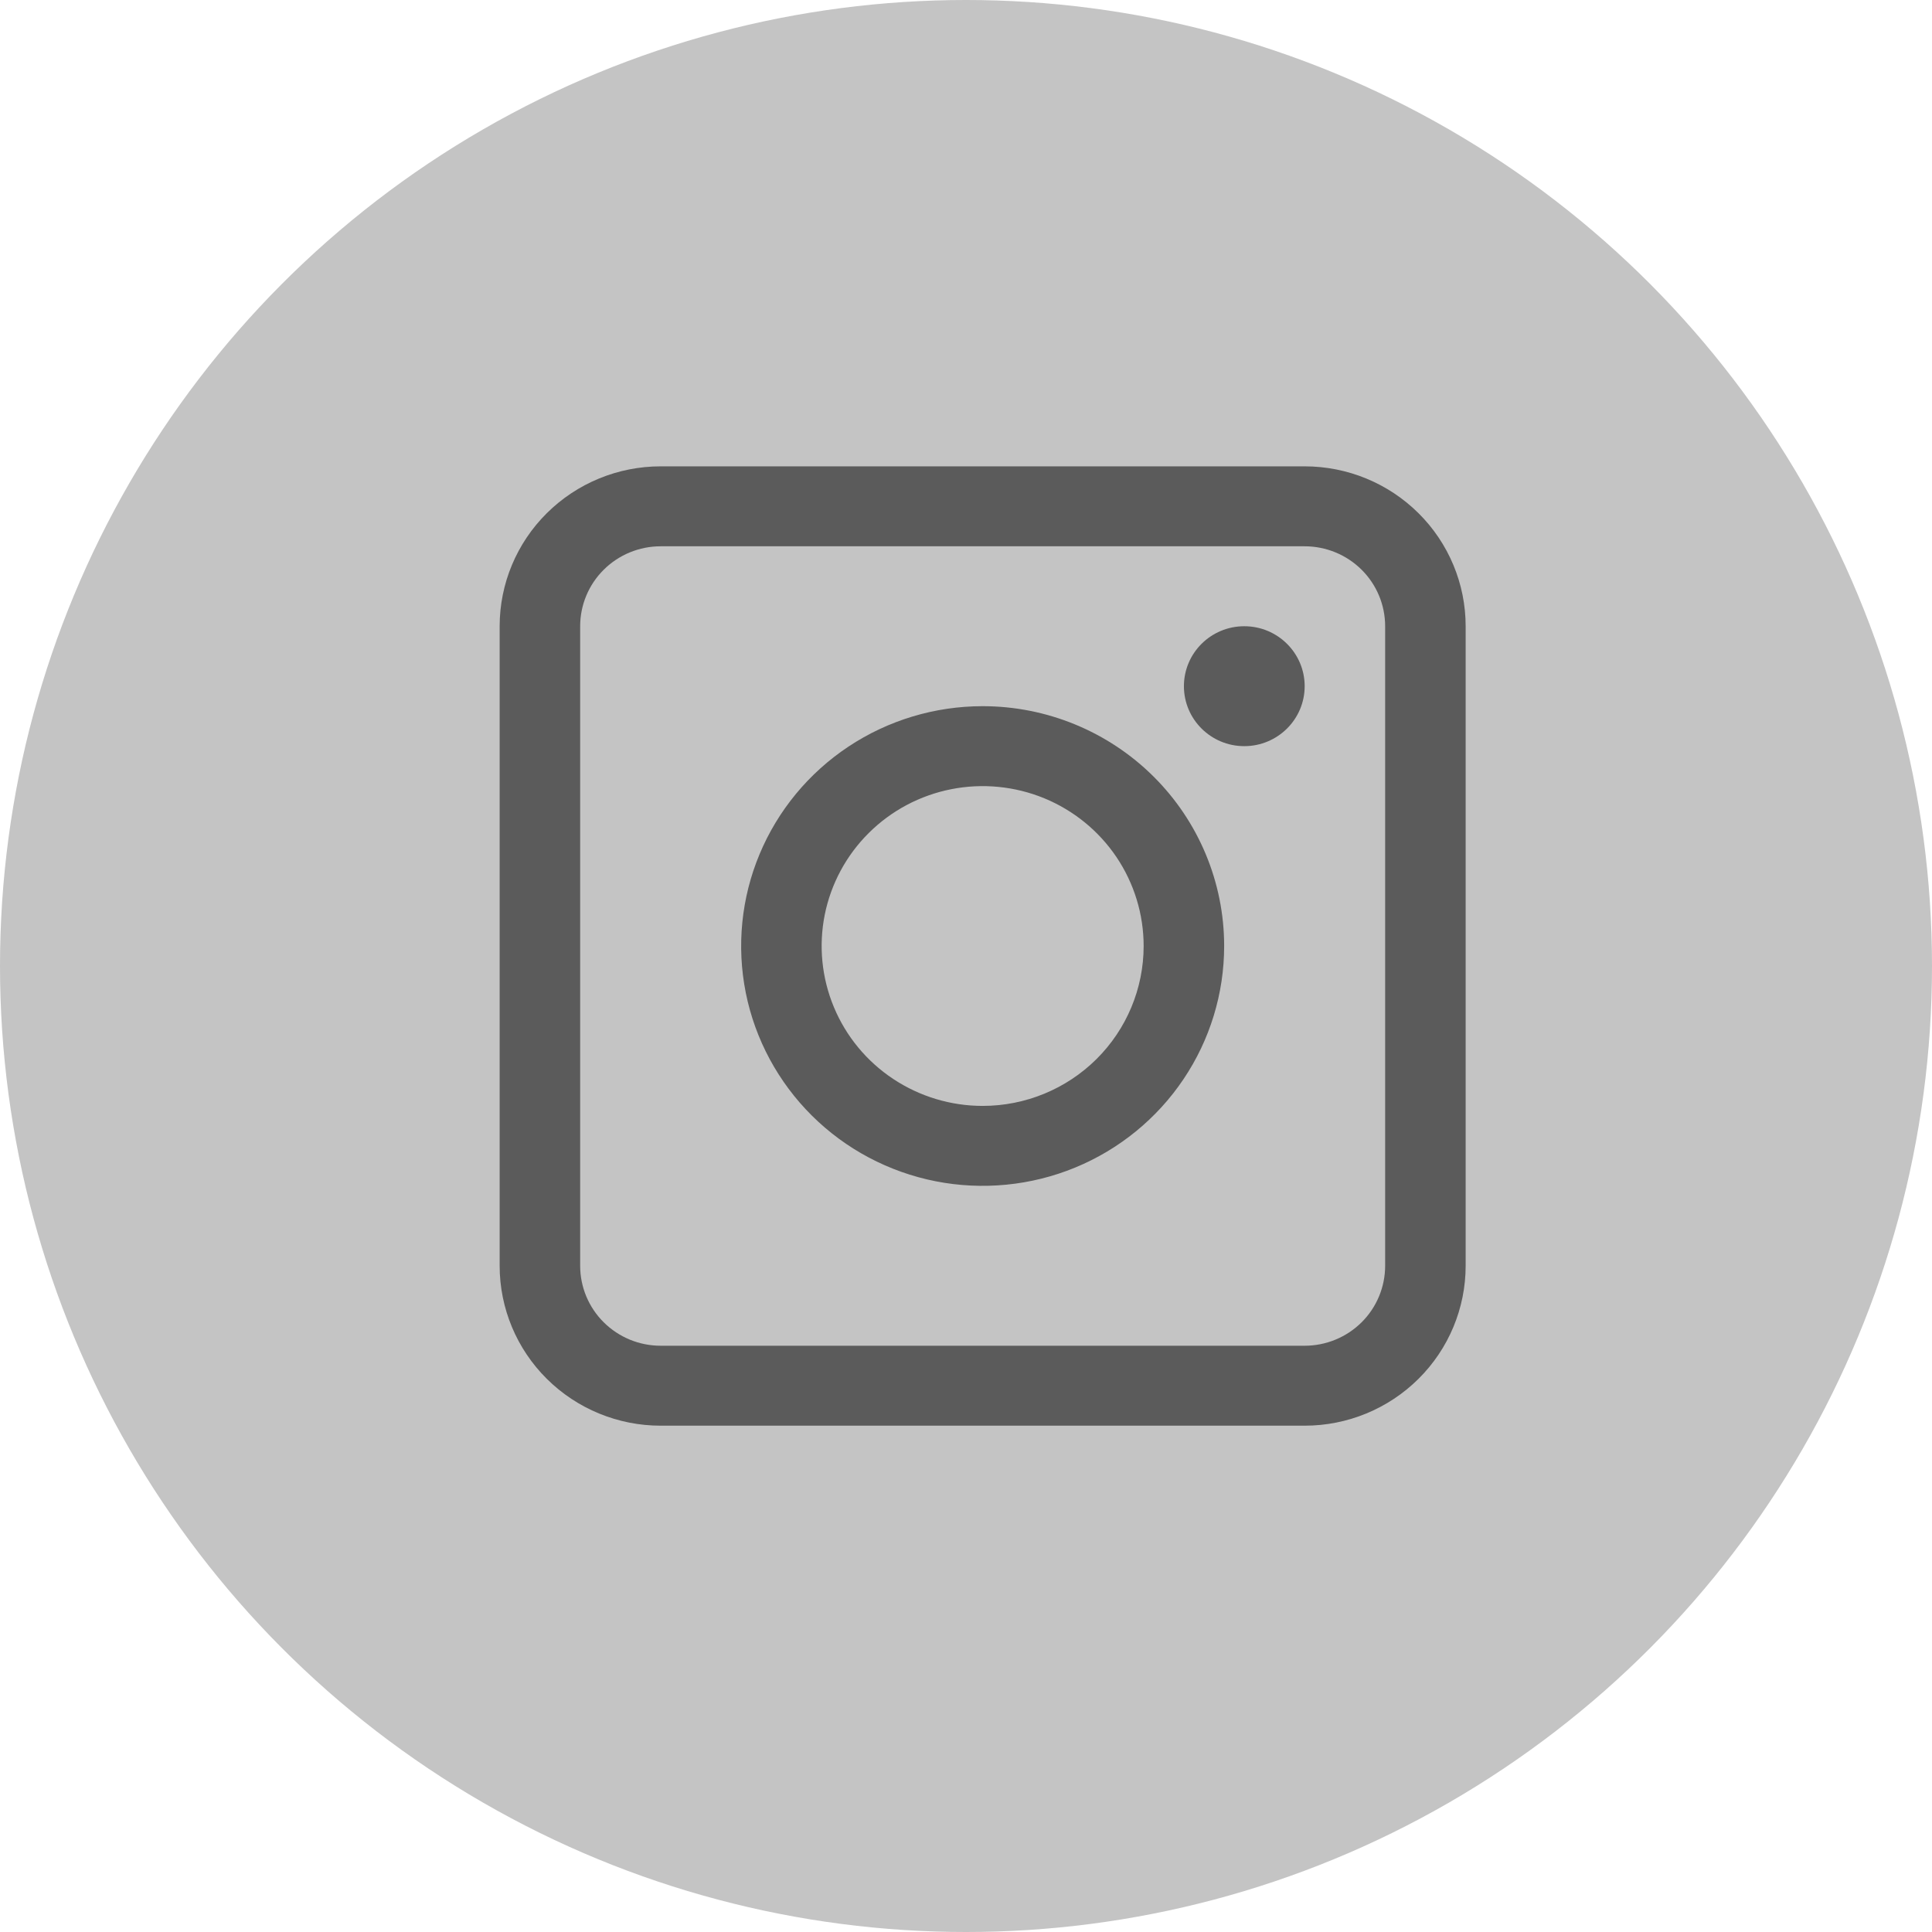 <svg width="58" height="58" viewBox="0 0 58 58" fill="none" xmlns="http://www.w3.org/2000/svg">
<circle cx="29" cy="29" r="29" fill="#C4C4C4"/>
<path d="M39.167 14H19.833C18.552 14 17.322 14.506 16.416 15.406C15.509 16.306 15 17.527 15 18.8L15 38C15 39.273 15.509 40.494 16.416 41.394C17.322 42.294 18.552 42.8 19.833 42.8H39.167C40.449 42.8 41.678 42.294 42.584 41.394C43.491 40.494 44 39.273 44 38V18.8C44 17.527 43.491 16.306 42.584 15.406C41.678 14.506 40.449 14 39.167 14V14ZM41.583 38C41.583 38.636 41.329 39.247 40.876 39.697C40.422 40.147 39.808 40.4 39.167 40.4H19.833C19.192 40.4 18.578 40.147 18.125 39.697C17.671 39.247 17.417 38.636 17.417 38V18.8C17.417 18.163 17.671 17.553 18.125 17.103C18.578 16.653 19.192 16.4 19.833 16.4H39.167C39.808 16.4 40.422 16.653 40.876 17.103C41.329 17.553 41.583 18.163 41.583 18.8V38Z" fill="#5B5B5B"/>
<path d="M29.5 21.2C28.066 21.2 26.664 21.622 25.472 22.413C24.28 23.204 23.351 24.329 22.802 25.645C22.253 26.96 22.11 28.408 22.389 29.805C22.669 31.201 23.36 32.484 24.373 33.491C25.387 34.498 26.679 35.184 28.086 35.462C29.492 35.739 30.95 35.597 32.275 35.052C33.599 34.507 34.731 33.584 35.528 32.4C36.325 31.216 36.75 29.824 36.75 28.4C36.75 26.49 35.986 24.659 34.627 23.309C33.267 21.959 31.423 21.2 29.5 21.2ZM29.5 33.2C28.544 33.2 27.61 32.918 26.815 32.391C26.02 31.864 25.4 31.114 25.035 30.237C24.669 29.36 24.573 28.395 24.759 27.463C24.946 26.532 25.406 25.677 26.082 25.006C26.758 24.334 27.619 23.877 28.557 23.692C29.495 23.507 30.466 23.602 31.35 23.965C32.233 24.329 32.988 24.944 33.519 25.733C34.05 26.523 34.333 27.451 34.333 28.4C34.333 29.673 33.824 30.894 32.918 31.794C32.011 32.694 30.782 33.2 29.5 33.2Z" fill="#5B5B5B"/>
<path d="M37.354 22.4C38.355 22.4 39.167 21.594 39.167 20.6C39.167 19.606 38.355 18.8 37.354 18.8C36.353 18.8 35.542 19.606 35.542 20.6C35.542 21.594 36.353 22.4 37.354 22.4Z" fill="#5B5B5B"/>
</svg>

